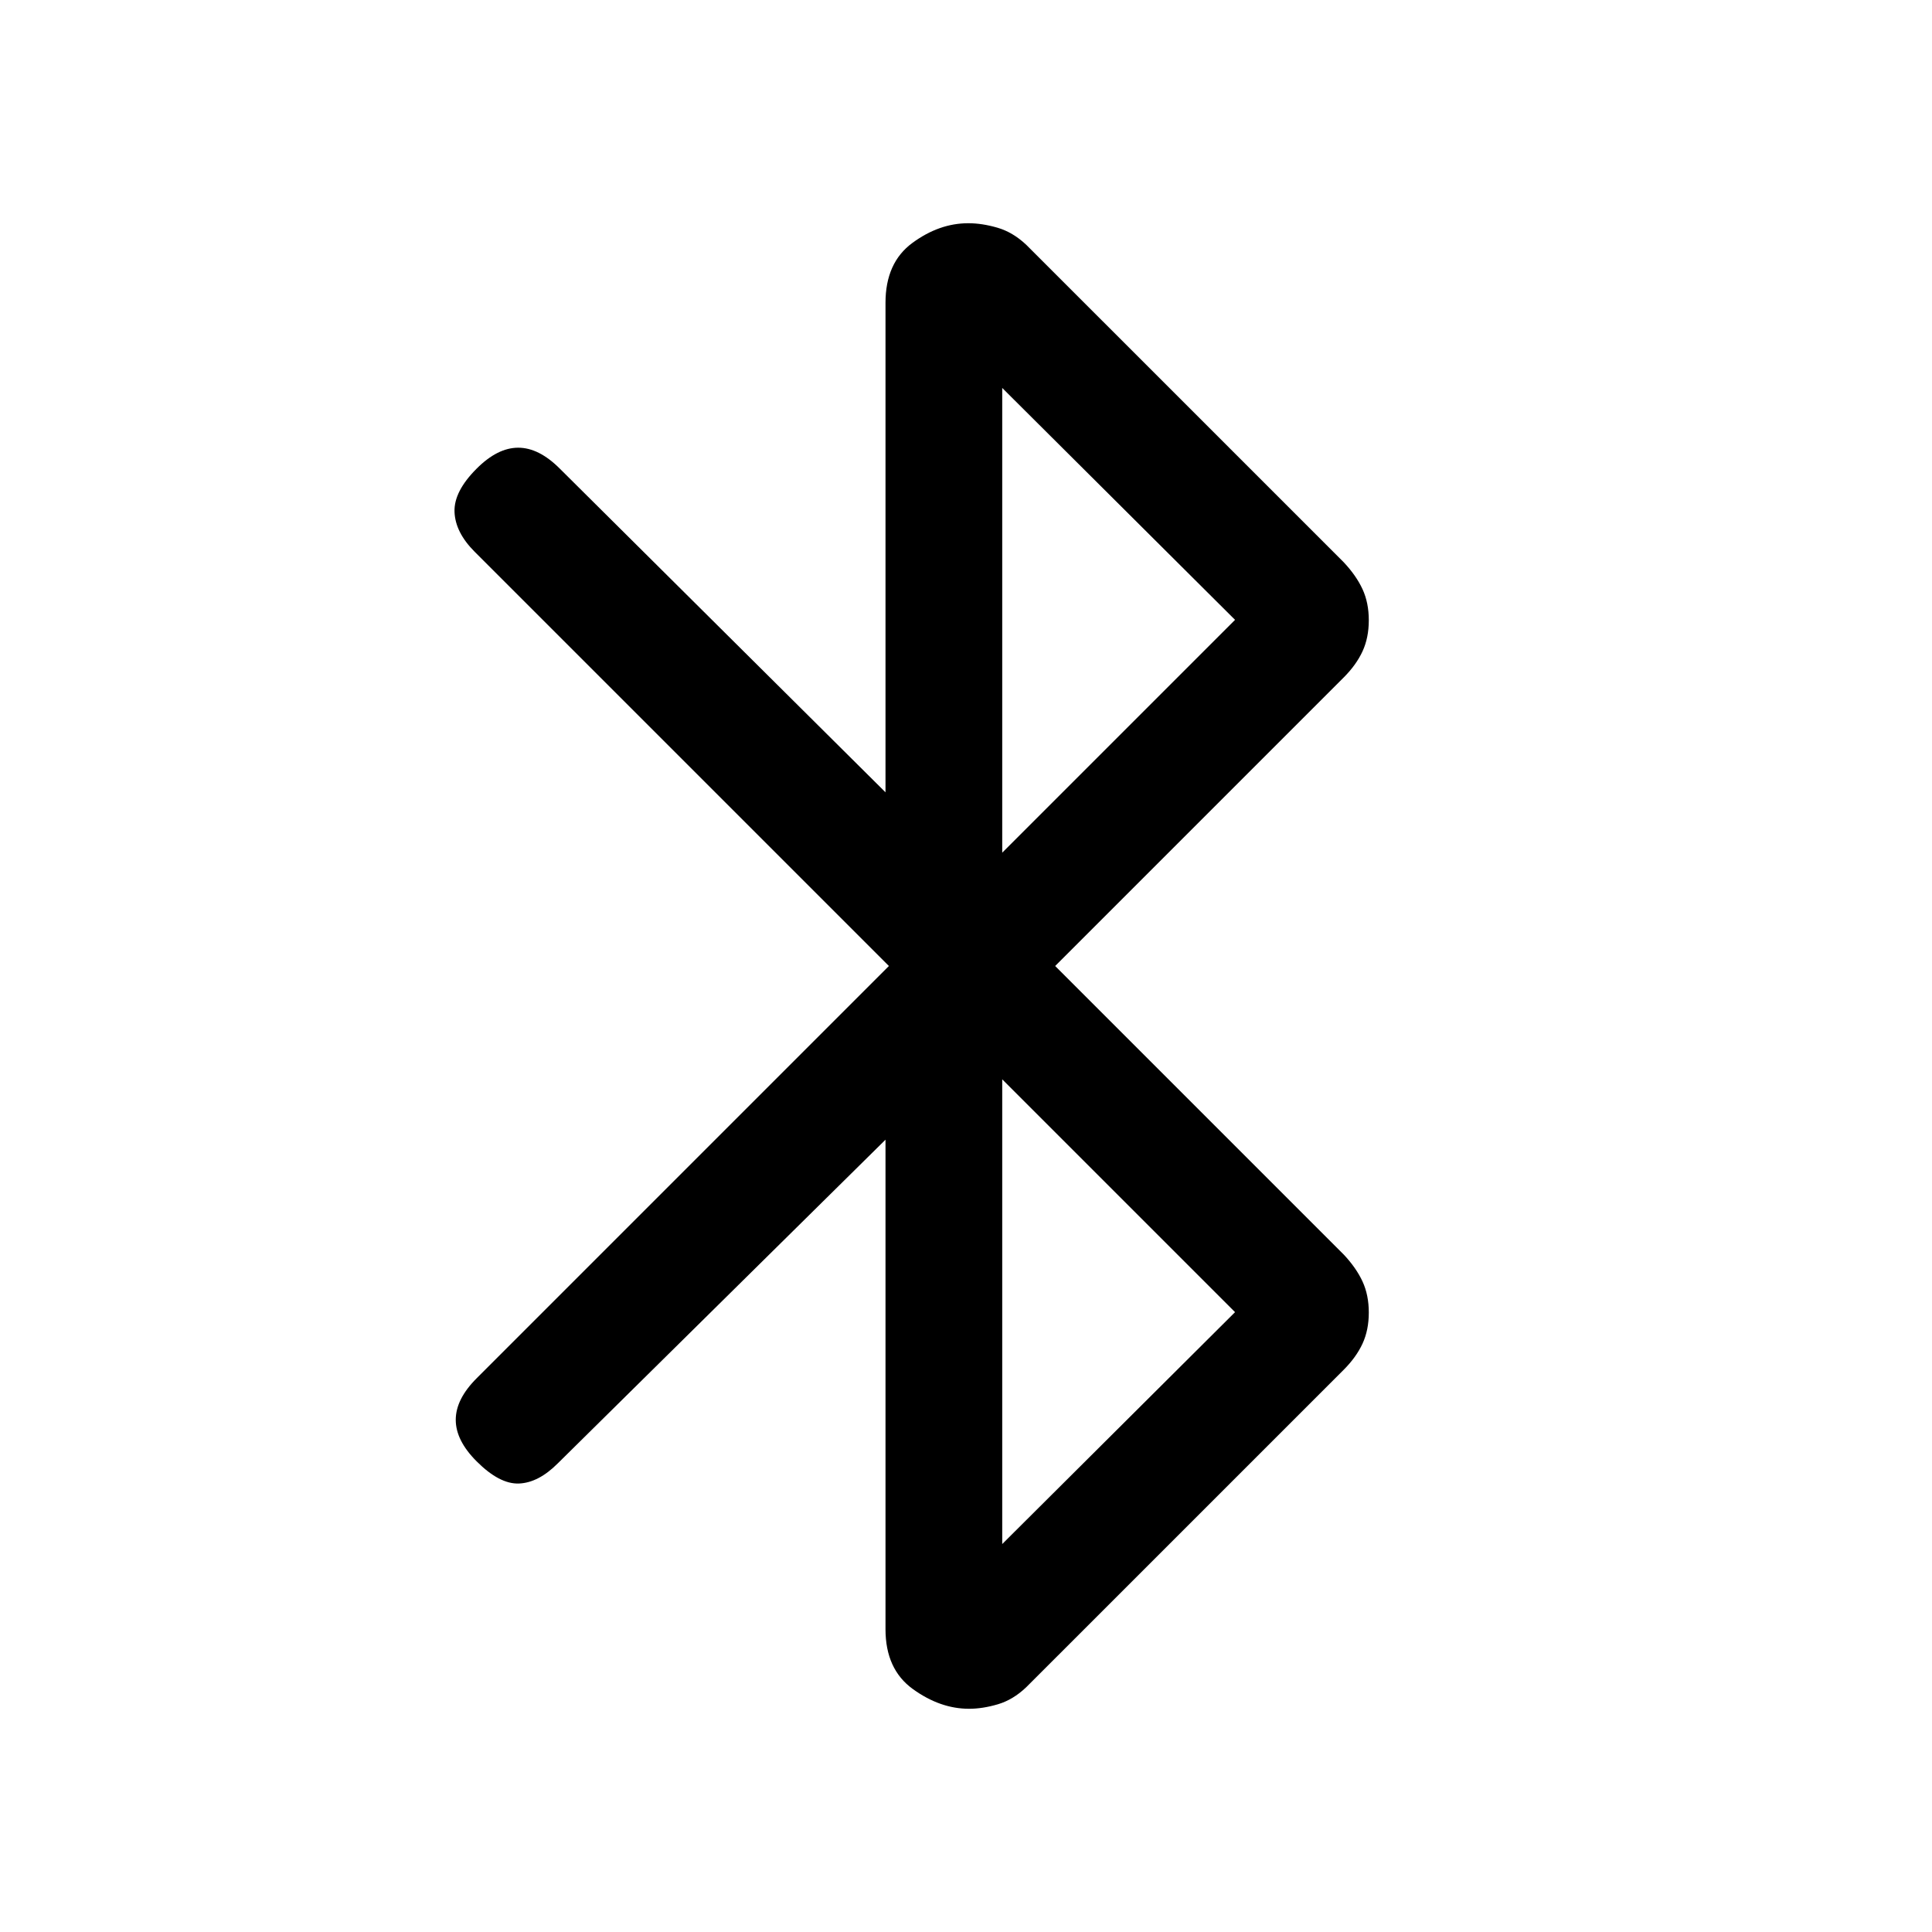 <svg xmlns="http://www.w3.org/2000/svg" height="20" viewBox="0 -960 960 960" width="20"><path d="M440-150.46v-243.23L277.15-232.85q-9.61 9.62-19.27 10-9.65.39-21.03-11-10.39-10.38-10.39-20.65 0-10.27 10.39-20.65L441.69-480 235.9-685.79q-9.67-9.67-10.05-19.83-.39-10.15 11-21.53 10.38-10.39 20.65-10.39 10.27 0 20.65 10.39L440-566.31v-243.23q0-19.92 13.33-29.73 13.32-9.81 27.81-9.81 6.86 0 14.51 2.23 7.64 2.23 14.27 8.47l157.77 157.76q6.23 6.64 9.35 13.4 3.11 6.76 3.11 15.42t-3.11 15.42q-3.12 6.76-9.35 13L524.31-480l143.38 143.38q6.23 6.64 9.35 13.4 3.11 6.76 3.11 15.42t-3.11 15.42q-3.12 6.76-9.35 13L509.92-121.62q-6.55 6.24-14.1 8.47-7.55 2.23-14.33 2.23-14.34 0-27.91-9.81Q440-130.54 440-150.46Zm58-385.85L613.69-652 498-767.23v230.92Zm0 343.54L613.69-308 498-423.69v230.92Z"/></svg>